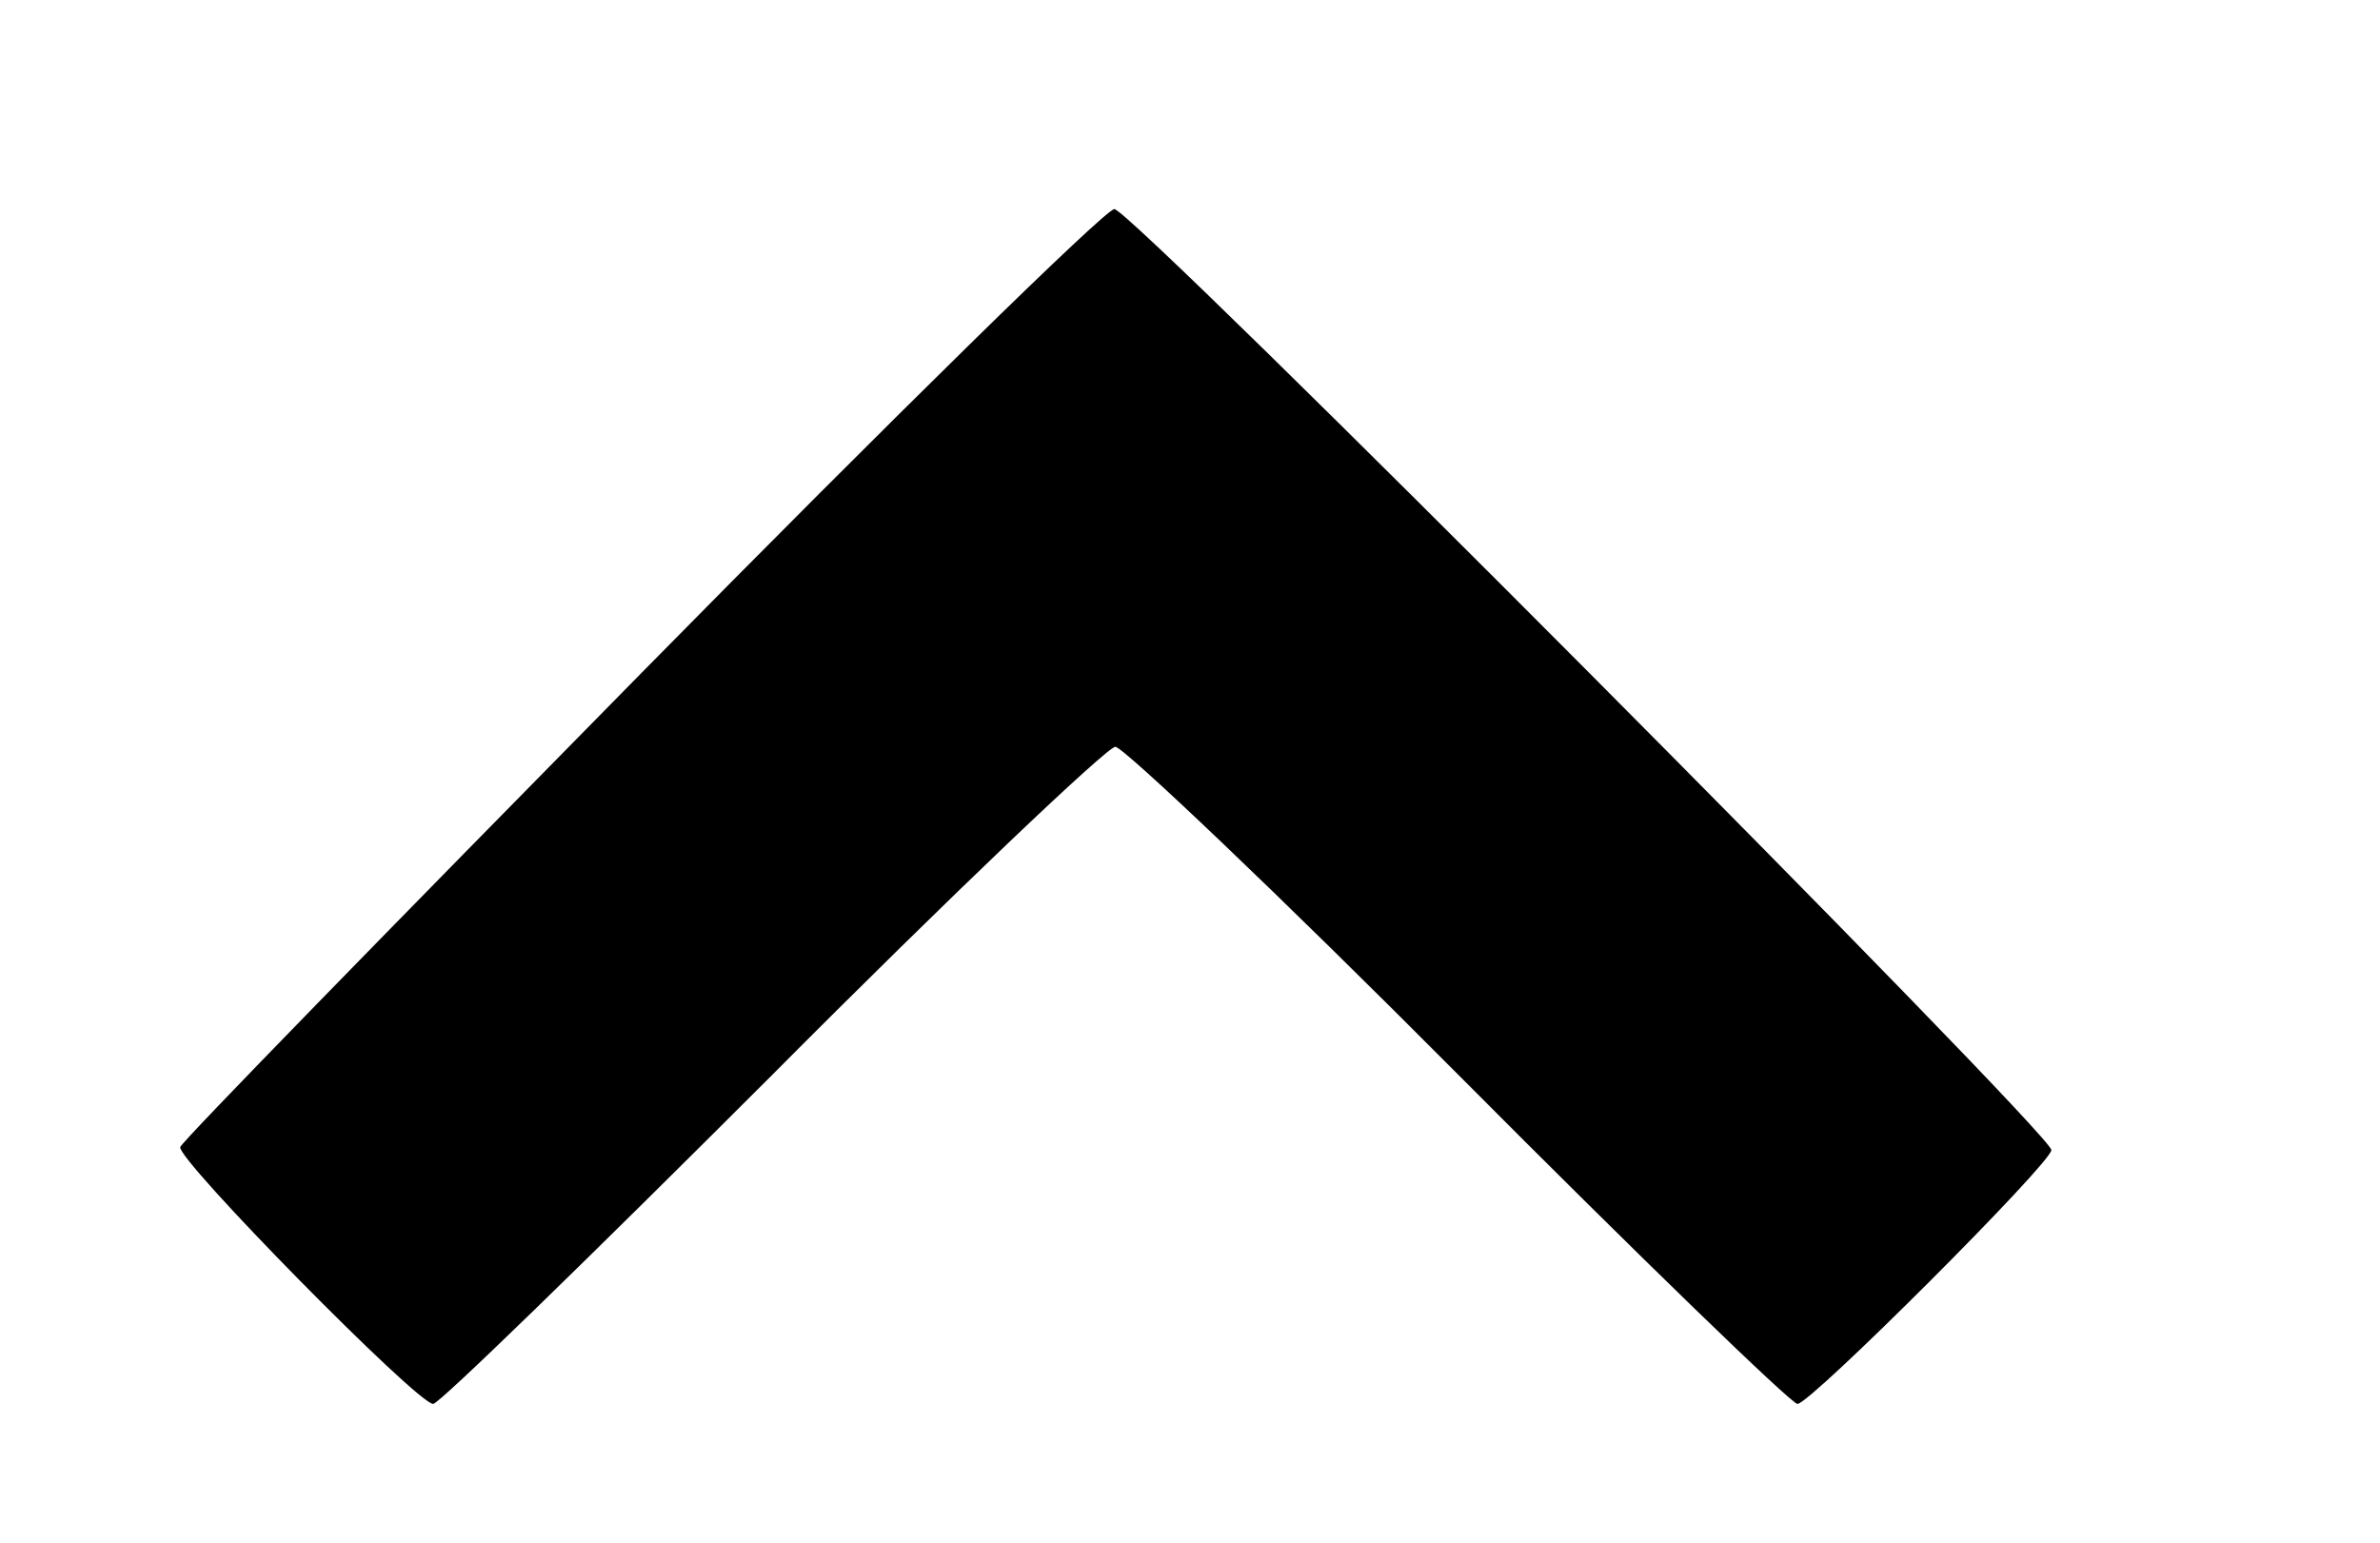 <?xml version="1.0" standalone="no"?>
<!DOCTYPE svg PUBLIC "-//W3C//DTD SVG 20010904//EN"
 "http://www.w3.org/TR/2001/REC-SVG-20010904/DTD/svg10.dtd">
<svg version="1.0" xmlns="http://www.w3.org/2000/svg"
 width="239pt" height="155pt" viewBox="0 0 239 155"
 preserveAspectRatio="xMidYMid meet">

<g transform="translate(0,155) scale(0.1,-0.1)"
fill="#000000" stroke="none">
<path d="M644 874 c-252 -256 -461 -470 -463 -476 -4 -12 238 -258 254 -258 6
0 159 149 340 330 181 182 337 330 345 330 8 0 164 -148 345 -330 181 -182
334 -330 340 -330 13 0 255 242 255 255 -1 18 -924 946 -941 945 -9 0 -223
-210 -475 -466z"/>
</g>
</svg>
